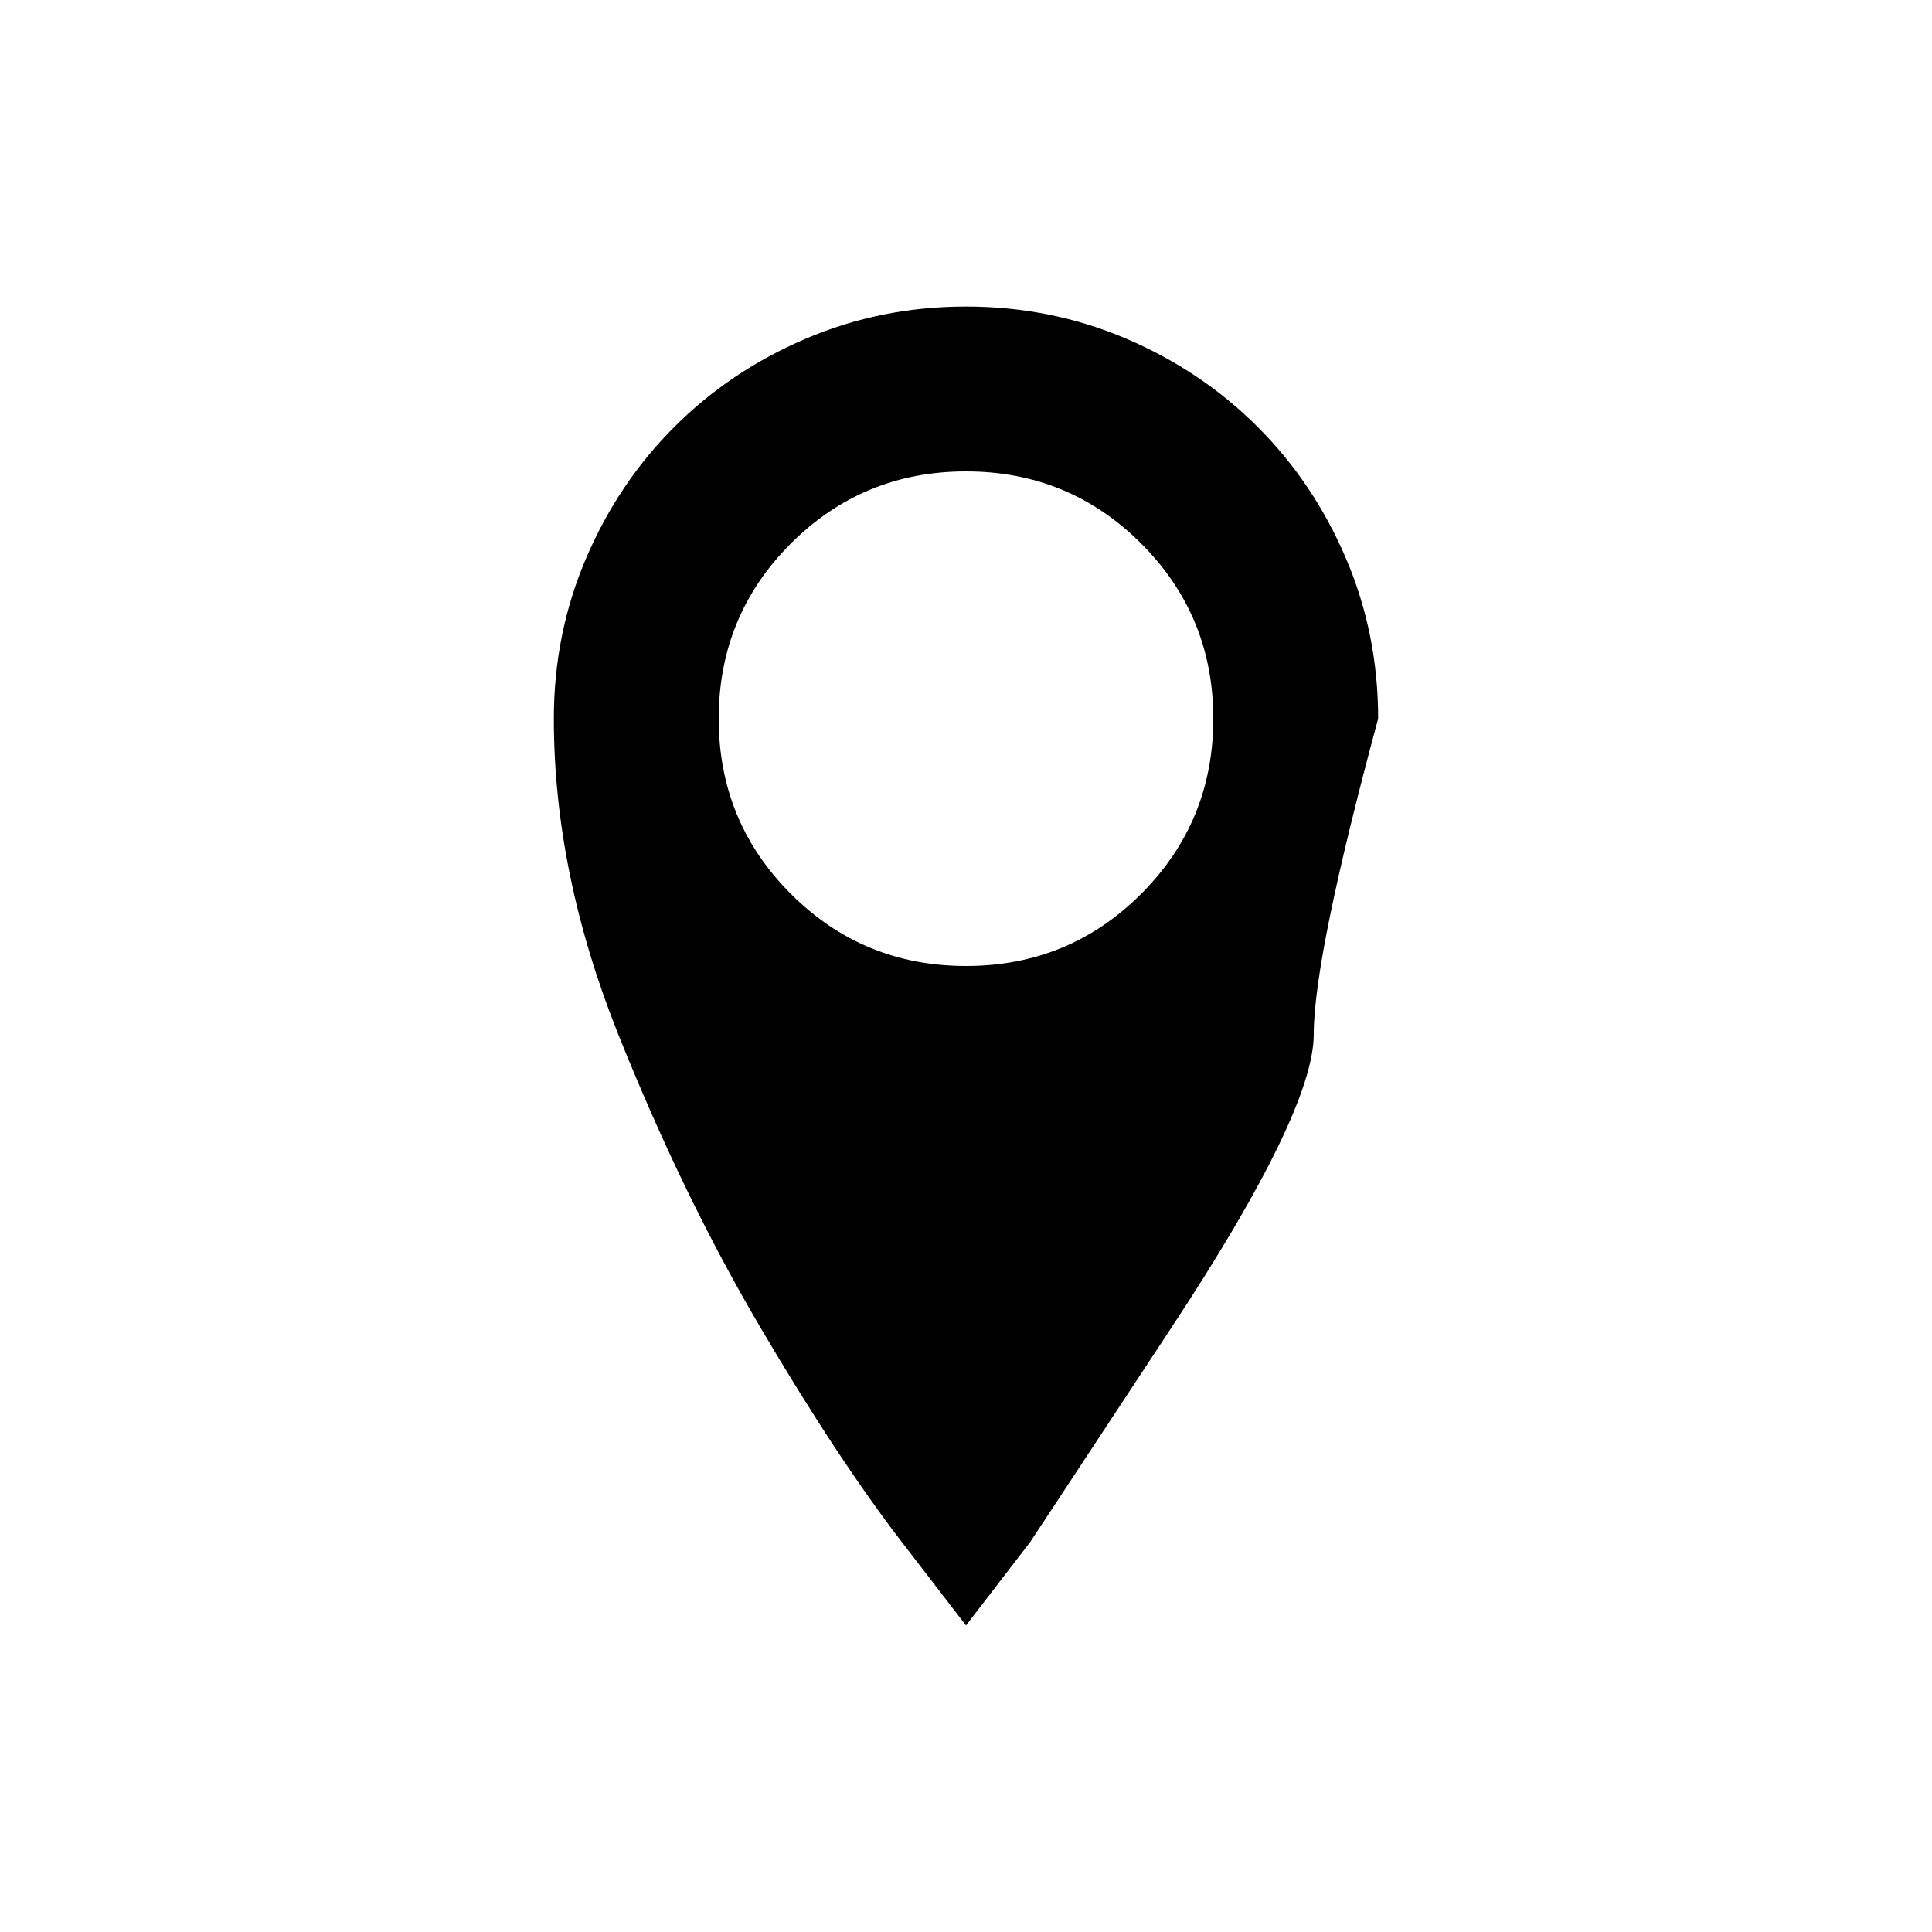 <?xml version="1.0" encoding="UTF-8" standalone="no"?>
<svg
   xmlns:dc="http://purl.org/dc/elements/1.1/"
   xmlns:cc="http://creativecommons.org/ns#"
   xmlns:rdf="http://www.w3.org/1999/02/22-rdf-syntax-ns#"
   xmlns:svg="http://www.w3.org/2000/svg"
   xmlns="http://www.w3.org/2000/svg"
   xmlns:sodipodi="http://sodipodi.sourceforge.net/DTD/sodipodi-0.dtd"
   xmlns:inkscape="http://www.inkscape.org/namespaces/inkscape"
   width="1500px"
   height="1500px"
   version="1.1"
   id="svg2"
   inkscape:version="0.91 r13725"
   sodipodi:docname="002.svg">
  <defs
     id="defs8" />
  <sodipodi:namedview
     pagecolor="#ffffff"
     bordercolor="#666666"
     borderopacity="1"
     objecttolerance="10"
     gridtolerance="10"
     guidetolerance="10"
     inkscape:pageopacity="0"
     inkscape:pageshadow="2"
     inkscape:window-width="1349"
     inkscape:window-height="776"
     id="namedview6"
     showgrid="false"
     inkscape:zoom="0.15733333"
     inkscape:cx="-44.491525"
     inkscape:cy="750"
     inkscape:window-x="0"
     inkscape:window-y="0"
     inkscape:window-maximized="0"
     inkscape:current-layer="svg2" />
  <path
     glyph-name="uniE947"
     unicode="location"
     horiz-adv-x="1024"
     d="m 750,238 q -66,0 -124.5,25 -58.5,25 -102,68.5 -43.5,43.5 -68.5,102 -25,58.5 -25,124.5 0,120 50,245 50,125 110,227 60,102 110,167 l 50,65 50,-65 q 0,0 110,-167 Q 1020,863 1020,803 q 0,-60 50,-245 0,-66 -25,-124.5 -25,-58.5 -68.5,-102 -43.5,-43.5 -102,-68.5 -58.5,-25 -124.5,-25 z m 0,512 q -80,0 -136,-56 -56,-56 -56,-136 0,-80 56,-136 56,-56 136,-56 80,0 136,56 56,56 56,136 0,80 -56,136 -56,56 -136,56 z"
     id="path4"
     inkscape:connector-curvature="0" />
</svg>
